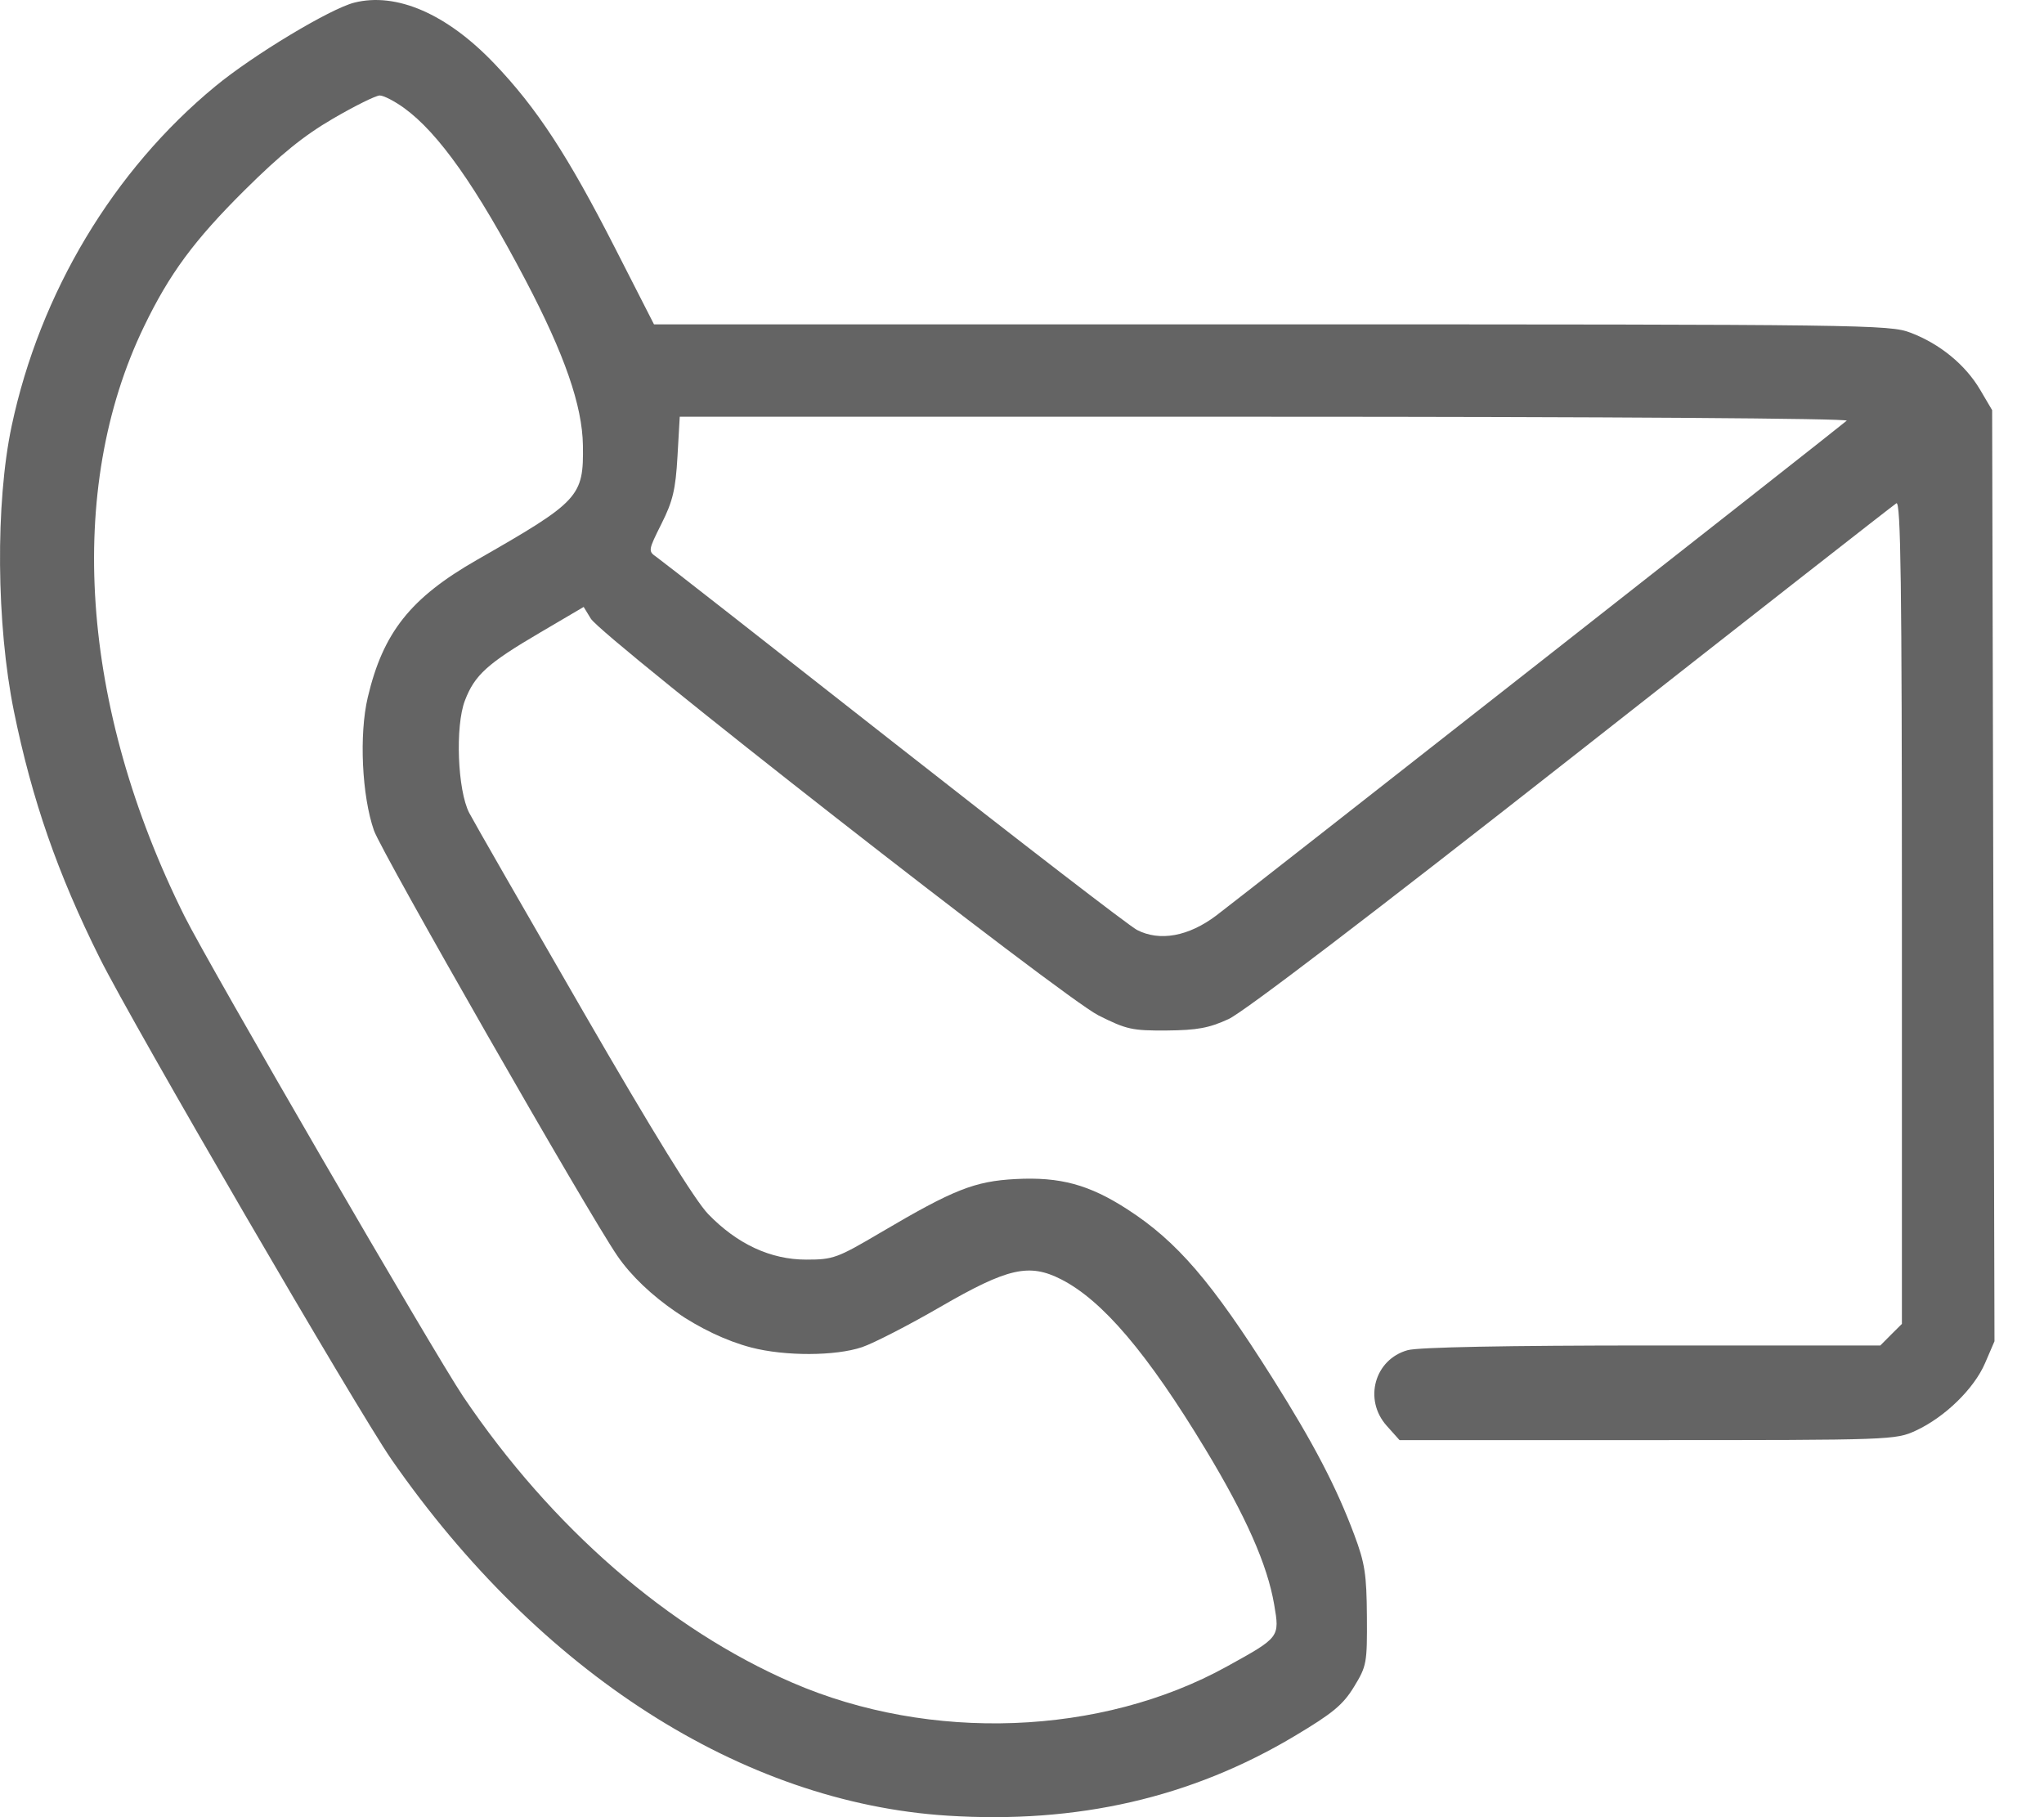 <svg width="27" height="24" viewBox="0 0 27 24" fill="none" xmlns="http://www.w3.org/2000/svg">
<path fill-rule="evenodd" clip-rule="evenodd" d="M4.679 0.035C4.36 0.116 3.344 0.727 2.844 1.14C1.498 2.249 0.528 3.867 0.154 5.626C-0.062 6.644 -0.049 8.248 0.184 9.395C0.423 10.565 0.761 11.538 1.318 12.654C1.754 13.529 4.721 18.626 5.171 19.275C7.129 22.094 9.805 23.808 12.517 23.98C14.23 24.089 15.735 23.744 17.1 22.929C17.606 22.627 17.739 22.517 17.885 22.279C18.053 22.004 18.06 21.966 18.056 21.349C18.052 20.793 18.03 20.646 17.889 20.27C17.653 19.639 17.353 19.064 16.812 18.206C16.005 16.927 15.55 16.397 14.891 15.971C14.386 15.645 14.002 15.541 13.415 15.572C12.873 15.601 12.597 15.71 11.637 16.276C11.057 16.618 11.007 16.636 10.649 16.636C10.178 16.636 9.737 16.43 9.354 16.034C9.181 15.855 8.626 14.956 7.699 13.352C6.932 12.025 6.256 10.848 6.198 10.736C6.044 10.437 6.011 9.593 6.141 9.253C6.27 8.915 6.438 8.763 7.135 8.354L7.71 8.016L7.804 8.17C7.957 8.42 14.041 13.175 14.509 13.41C14.881 13.597 14.955 13.613 15.412 13.61C15.815 13.606 15.97 13.578 16.229 13.459C16.43 13.366 18.11 12.085 20.763 10.002C23.081 8.181 25.011 6.671 25.05 6.647C25.108 6.611 25.123 7.705 25.123 12.043V17.485L24.98 17.627L24.838 17.77L21.827 17.77C19.893 17.77 18.737 17.793 18.595 17.832C18.157 17.953 18.009 18.485 18.317 18.83L18.487 19.02H21.761C24.995 19.02 25.039 19.018 25.308 18.894C25.69 18.717 26.077 18.341 26.222 18.002L26.346 17.714L26.33 11.566L26.315 5.417L26.156 5.147C25.962 4.818 25.625 4.541 25.237 4.394C24.958 4.288 24.653 4.284 16.793 4.284H8.639L8.127 3.281C7.5 2.052 7.091 1.427 6.529 0.839C5.903 0.183 5.236 -0.106 4.679 0.035ZM5.337 1.426C5.794 1.757 6.294 2.466 6.943 3.702C7.458 4.682 7.692 5.358 7.7 5.882C7.71 6.561 7.656 6.619 6.296 7.397C5.422 7.898 5.06 8.354 4.858 9.21C4.742 9.701 4.78 10.512 4.94 10.969C5.043 11.261 7.769 16.025 8.156 16.588C8.52 17.118 9.26 17.624 9.924 17.797C10.37 17.913 11.037 17.911 11.388 17.792C11.541 17.74 12.006 17.501 12.422 17.26C13.312 16.745 13.594 16.681 14.018 16.897C14.565 17.176 15.158 17.874 15.926 19.145C16.458 20.026 16.741 20.665 16.831 21.191C16.905 21.625 16.907 21.623 16.206 22.01C14.546 22.927 12.287 23.011 10.47 22.225C8.831 21.517 7.285 20.173 6.119 18.445C5.74 17.883 2.764 12.754 2.438 12.102C1.06 9.339 0.862 6.466 1.902 4.313C2.238 3.616 2.565 3.173 3.232 2.511C3.71 2.037 4.012 1.792 4.4 1.566C4.687 1.399 4.965 1.261 5.016 1.261C5.067 1.261 5.211 1.335 5.337 1.426ZM24.394 5.556C24.318 5.627 16.449 11.802 16.067 12.091C15.7 12.368 15.319 12.437 15.019 12.282C14.918 12.23 13.475 11.118 11.81 9.811C10.146 8.504 8.734 7.399 8.671 7.356C8.56 7.279 8.562 7.269 8.738 6.917C8.888 6.618 8.924 6.465 8.949 6.03L8.979 5.504H16.714C21.22 5.504 24.426 5.526 24.394 5.556Z" fill="#646464"/>
</svg>
